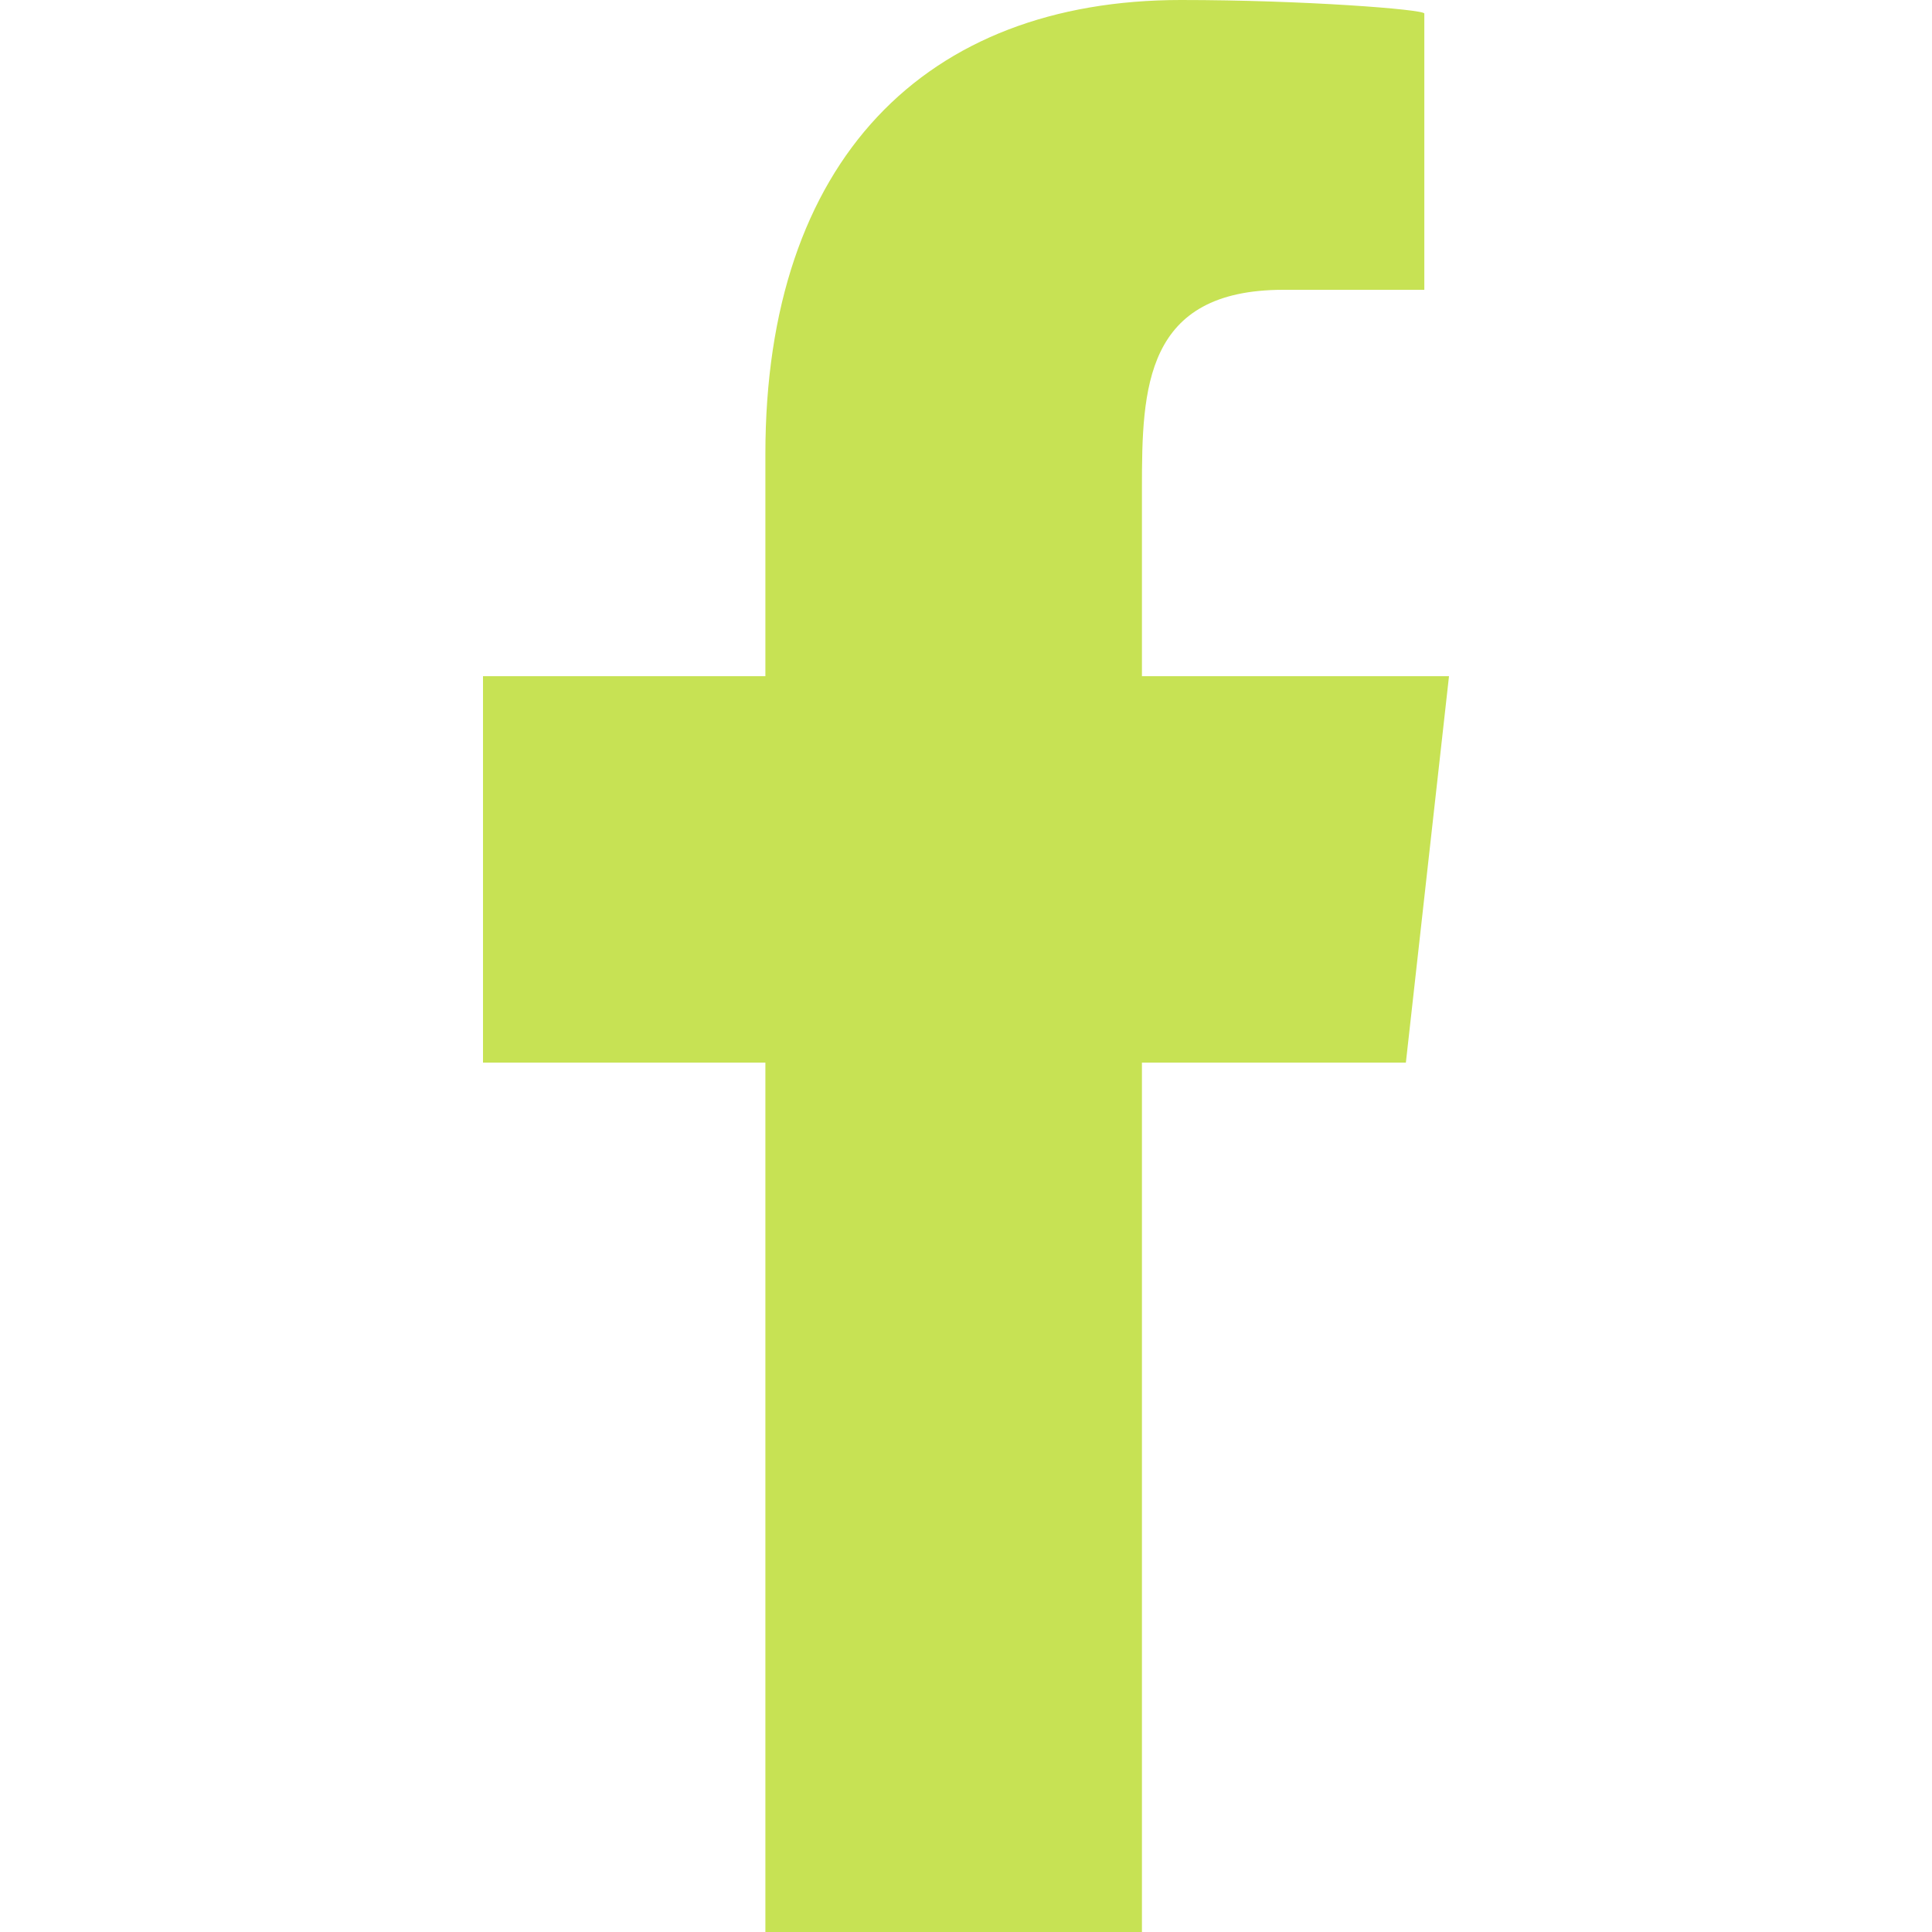 <svg width="31" height="31" viewBox="0 0 31 31" fill="none" xmlns="http://www.w3.org/2000/svg">
<path fill-rule="evenodd" clip-rule="evenodd" d="M18.323 31V17.05H22.558L23.25 10.85H18.323V7.83C18.323 6.234 18.364 4.65 20.595 4.65H22.854V0.217C22.854 0.151 20.913 0 18.95 0C14.849 0 12.281 2.569 12.281 7.285V10.85H7.75V17.05H12.281V31H18.323Z" fill="#C7E254"/>
</svg>
